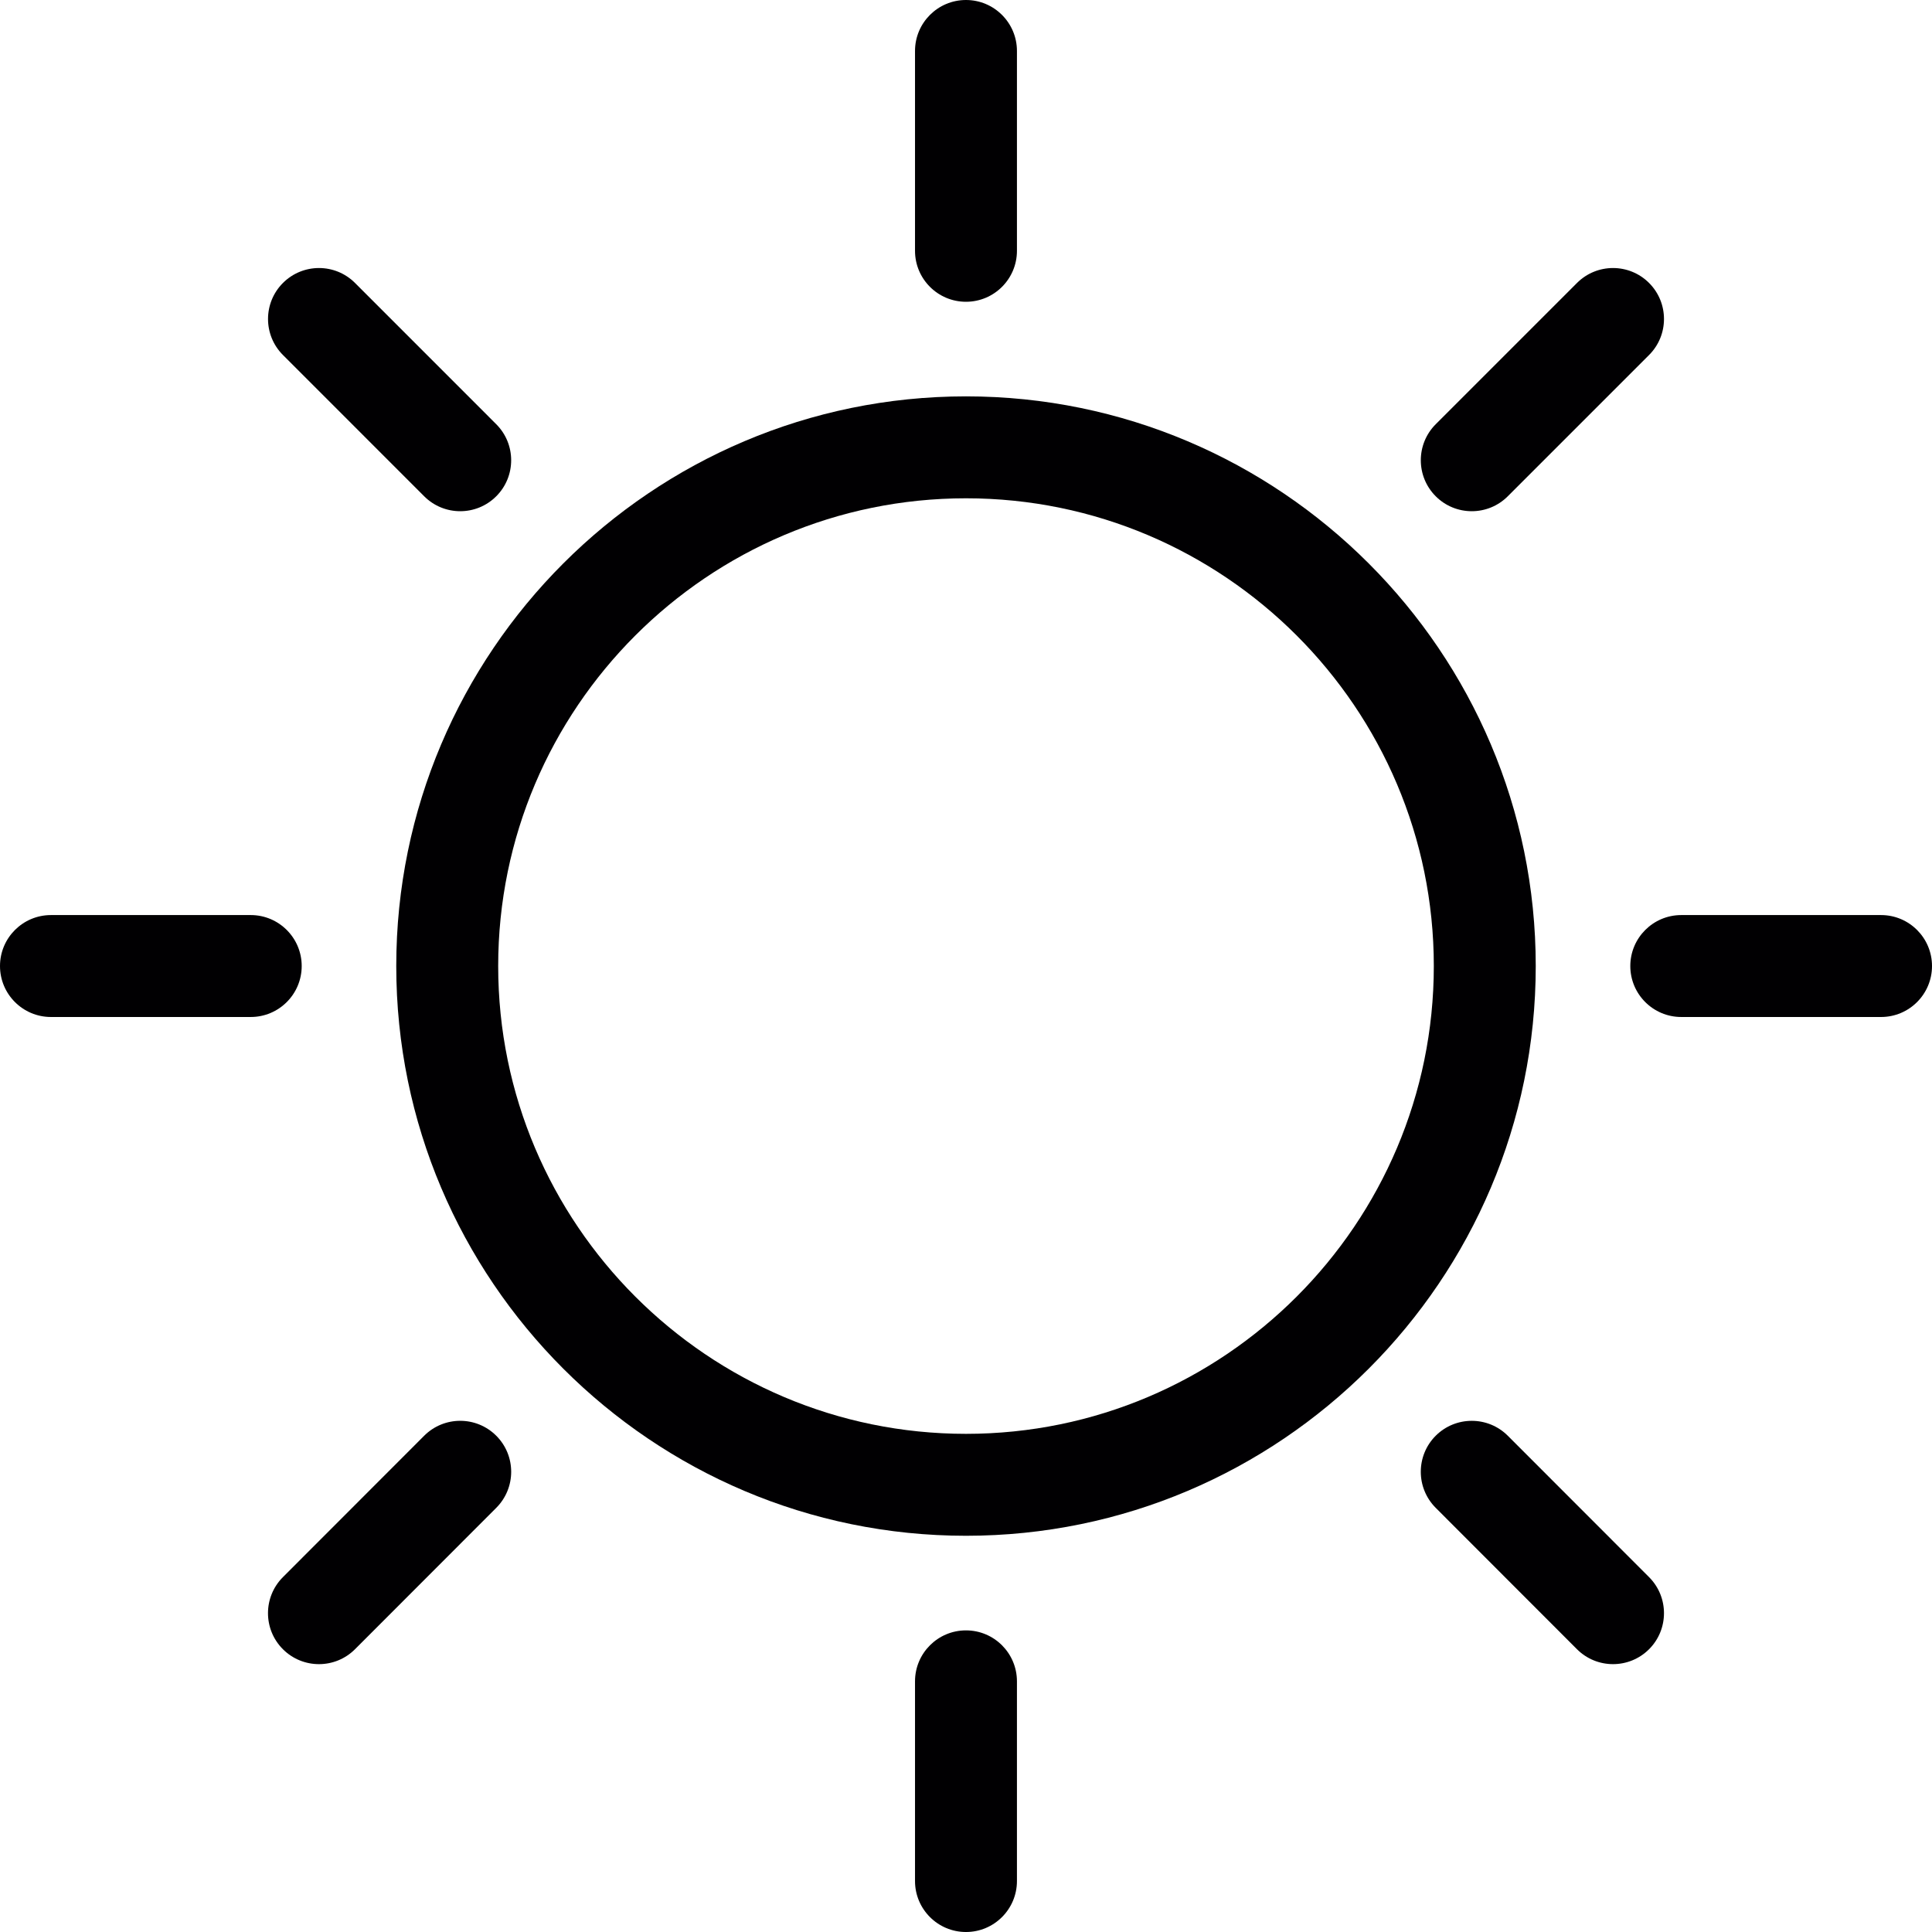 <?xml version="1.0" encoding="iso-8859-1"?>
<!-- Generator: Adobe Illustrator 18.1.1, SVG Export Plug-In . SVG Version: 6.00 Build 0)  -->
<svg version="1.1" id="Capa_1" xmlns="http://www.w3.org/2000/svg" xmlns:xlink="http://www.w3.org/1999/xlink" x="0px" y="0px"
	 viewBox="0 0 271.348 271.348" style="enable-background:new 0 0 271.348 271.348;" xml:space="preserve">
<g>
	<g>
		<path style="fill:#010002;" d="M135.671,42.384c3.951,0,7.158-3.207,7.158-7.158V7.158c0-3.951-3.207-7.158-7.158-7.158
			s-7.158,3.207-7.158,7.158v28.069C128.513,39.178,131.72,42.384,135.671,42.384z"/>
		<path style="fill:#010002;" d="M135.671,228.986c-3.951,0-7.158,3.207-7.158,7.158v28.047c0,3.951,3.207,7.158,7.158,7.158
			s7.158-3.207,7.158-7.158v-28.047C142.828,232.192,139.625,228.986,135.671,228.986z"/>
		<path style="fill:#010002;" d="M59.577,69.702c1.396,1.399,3.228,2.097,5.06,2.097s3.661-0.698,5.06-2.097
			c2.795-2.795,2.795-7.326,0-10.121L49.861,39.74c-2.792-2.795-7.326-2.795-10.121,0c-2.795,2.795-2.795,7.326,0,10.121
			L59.577,69.702z"/>
		<path style="fill:#010002;" d="M211.771,201.65c-2.795-2.795-7.329-2.792-10.125-0.004c-2.795,2.795-2.795,7.326-0.004,10.125
			l19.841,19.859c1.399,1.399,3.232,2.097,5.064,2.097c1.832,0,3.661-0.698,5.061-2.094c2.795-2.795,2.795-7.326,0.004-10.125
			L211.771,201.65z"/>
		<path style="fill:#010002;" d="M42.374,135.678c0-3.951-3.207-7.158-7.158-7.158H7.158c-3.951,0-7.158,3.207-7.158,7.158
			s3.207,7.158,7.158,7.158h28.058C39.167,142.836,42.374,139.629,42.374,135.678z"/>
		<path style="fill:#010002;" d="M264.191,128.52h-28.058c-3.951,0-7.158,3.207-7.158,7.158s3.207,7.158,7.158,7.158h28.058
			c3.951,0,7.158-3.207,7.158-7.158S268.145,128.52,264.191,128.52z"/>
		<path style="fill:#010002;" d="M59.574,201.65l-19.841,19.859c-2.792,2.799-2.792,7.329,0.004,10.125
			c1.399,1.396,3.228,2.094,5.06,2.094c1.832,0,3.665-0.698,5.064-2.097l19.841-19.859c2.792-2.799,2.792-7.329-0.004-10.125
			C66.899,198.852,62.369,198.855,59.574,201.65z"/>
		<path style="fill:#010002;" d="M206.707,71.799c1.832,0,3.661-0.698,5.061-2.097l19.841-19.841c2.795-2.795,2.795-7.326,0-10.121
			c-2.795-2.795-7.326-2.795-10.121,0l-19.841,19.841c-2.795,2.795-2.795,7.326,0,10.121
			C203.043,71.101,204.875,71.799,206.707,71.799z"/>
		<path style="fill:#010002;" d="M135.674,55.669c-44.124,0-80.02,35.892-80.02,80.009c0,44.124,35.896,80.02,80.02,80.02
			s80.02-35.896,80.02-80.02C215.694,91.561,179.798,55.669,135.674,55.669z M135.674,201.382
			c-36.232,0-65.704-29.475-65.704-65.704c0-36.225,29.475-65.693,65.704-65.693s65.704,29.472,65.704,65.693
			C201.378,171.907,171.903,201.382,135.674,201.382z"/>
	</g>
</g>
<g>
</g>
<g>
</g>
<g>
</g>
<g>
</g>
<g>
</g>
<g>
</g>
<g>
</g>
<g>
</g>
<g>
</g>
<g>
</g>
<g>
</g>
<g>
</g>
<g>
</g>
<g>
</g>
<g>
</g>
</svg>
